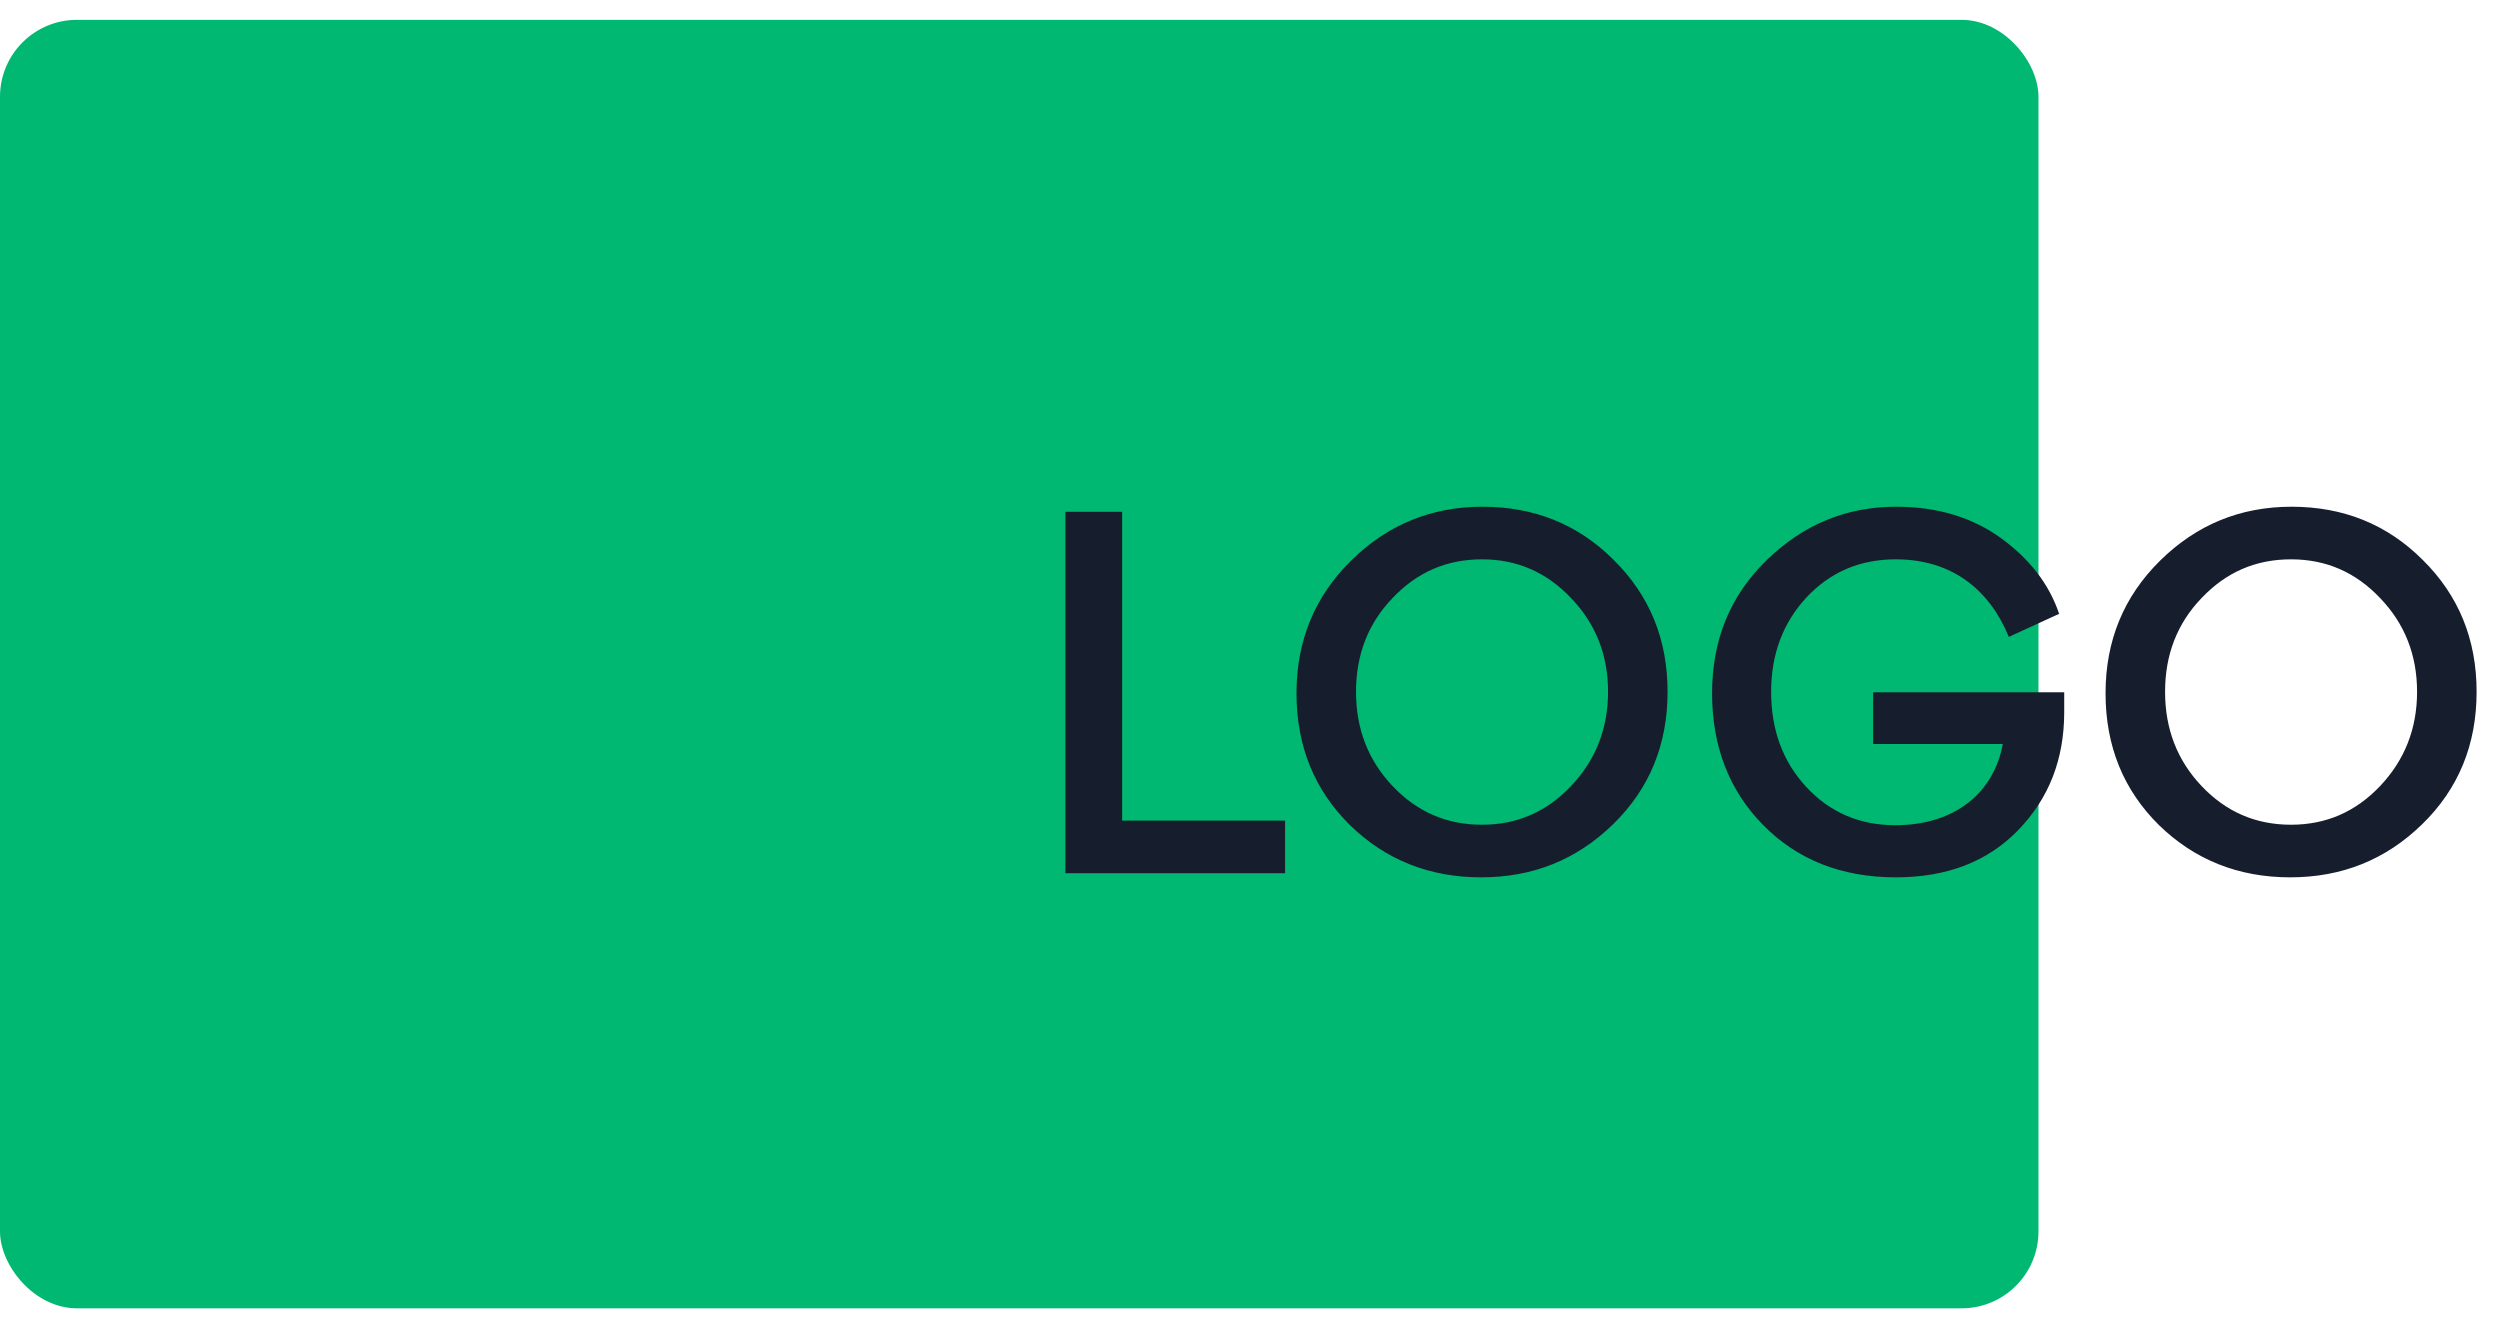 <svg width="64" height="34" viewBox="0 0 64 34" fill="none" xmlns="http://www.w3.org/2000/svg">
<rect y="0.508" width="52.185" height="32.985" rx="1.969" fill="#00B871"/>
<path d="M28.727 21.007V13.102H27.274V22.354H32.898V21.007H28.727ZM33.19 17.746C33.19 19.105 33.651 20.227 34.561 21.125C35.471 22.011 36.593 22.46 37.916 22.46C39.24 22.46 40.362 22.011 41.295 21.101C42.229 20.192 42.69 19.057 42.69 17.71C42.69 16.363 42.229 15.241 41.307 14.331C40.398 13.421 39.275 12.972 37.952 12.972C36.64 12.972 35.518 13.433 34.584 14.355C33.651 15.276 33.19 16.411 33.19 17.746ZM37.94 21.113C37.03 21.113 36.274 20.782 35.648 20.121C35.022 19.459 34.714 18.656 34.714 17.71C34.714 16.765 35.022 15.962 35.648 15.312C36.274 14.65 37.03 14.319 37.94 14.319C38.838 14.319 39.594 14.65 40.22 15.312C40.847 15.962 41.166 16.765 41.166 17.71C41.166 18.656 40.847 19.459 40.22 20.121C39.594 20.782 38.838 21.113 37.94 21.113ZM52.714 15.714C52.454 14.946 51.958 14.308 51.225 13.776C50.492 13.244 49.595 12.972 48.543 12.972C47.255 12.972 46.156 13.433 45.223 14.343C44.289 15.253 43.829 16.387 43.829 17.746C43.829 19.105 44.266 20.239 45.14 21.125C46.014 22.011 47.149 22.46 48.531 22.46C49.843 22.46 50.882 22.058 51.662 21.255C52.454 20.44 52.844 19.436 52.844 18.23V17.722H47.952V19.046H51.272C51.048 20.262 50.079 21.125 48.519 21.125C47.598 21.125 46.842 20.794 46.239 20.144C45.636 19.494 45.341 18.679 45.341 17.71C45.341 16.741 45.648 15.938 46.251 15.288C46.865 14.638 47.621 14.319 48.531 14.319C49.996 14.319 50.941 15.123 51.426 16.304L52.714 15.714ZM53.902 17.746C53.902 19.105 54.362 20.227 55.272 21.125C56.182 22.011 57.305 22.46 58.628 22.46C59.951 22.46 61.074 22.011 62.007 21.101C62.941 20.192 63.401 19.057 63.401 17.71C63.401 16.363 62.941 15.241 62.019 14.331C61.109 13.421 59.987 12.972 58.663 12.972C57.352 12.972 56.229 13.433 55.296 14.355C54.362 15.276 53.902 16.411 53.902 17.746ZM58.651 21.113C57.742 21.113 56.986 20.782 56.359 20.121C55.733 19.459 55.426 18.656 55.426 17.71C55.426 16.765 55.733 15.962 56.359 15.312C56.986 14.65 57.742 14.319 58.651 14.319C59.55 14.319 60.306 14.65 60.932 15.312C61.558 15.962 61.877 16.765 61.877 17.71C61.877 18.656 61.558 19.459 60.932 20.121C60.306 20.782 59.55 21.113 58.651 21.113Z" fill="#161E2E"/>
</svg>
